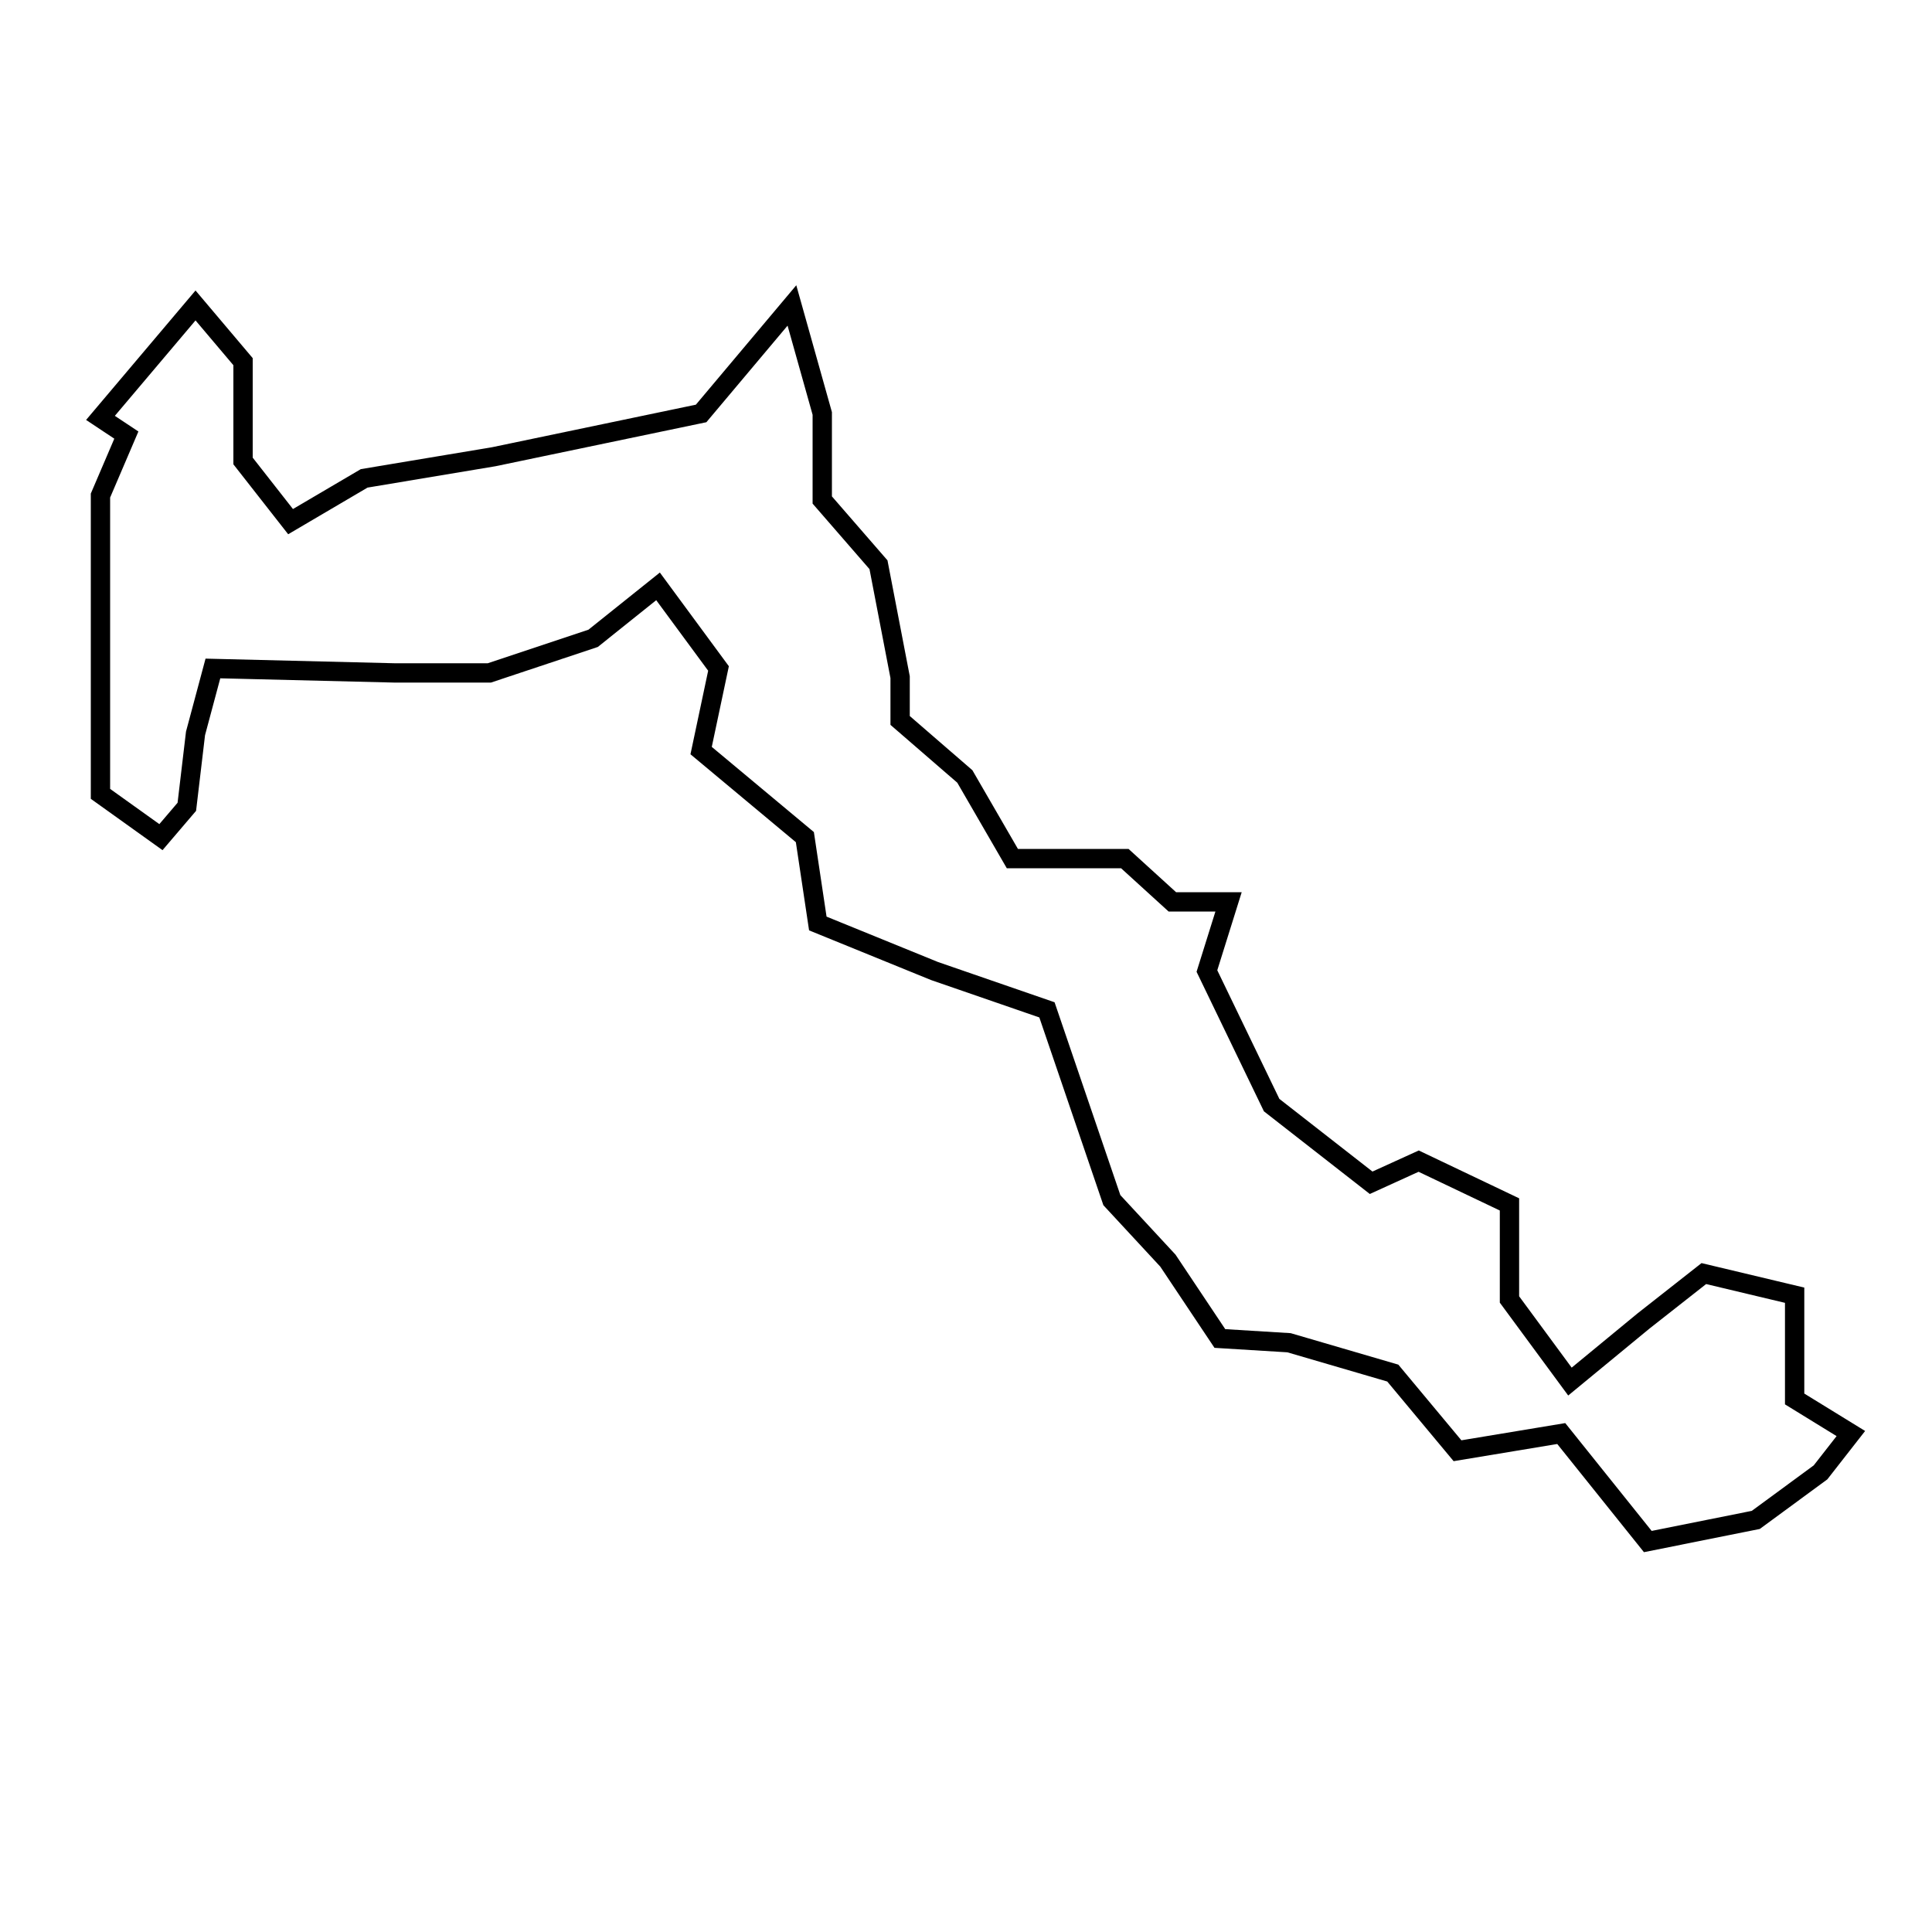<?xml version="1.0" encoding="utf-8"?>
<!-- Generator: Adobe Illustrator 19.2.0, SVG Export Plug-In . SVG Version: 6.00 Build 0)  -->
<svg version="1.1" id="Layer_1" xmlns="http://www.w3.org/2000/svg" xmlns:xlink="http://www.w3.org/1999/xlink" x="0px" y="0px"
	 viewBox="0 0 1000 1000" style="enable-background:new 0 0 1000 1000;" xml:space="preserve">
<style type="text/css">
	.st0{fill:none;stroke:#000000;stroke-width:10;stroke-miterlimit:10;}
</style>
<polygon class="st0" points="52,216.3 101.2,158.1 125.8,187.2 125.8,238.6 150.4,270 188.5,247.6 255.6,236.4 362.9,214 
	409.9,158.1 425.6,214 425.6,258.8 454.7,292.3 465.9,350.5 465.9,372.9 499.4,401.9 524,444.4 582.2,444.4 606.8,466.8 
	635.9,466.8 624.7,502.6 658.2,572 709.7,612.2 734.3,601 781.3,623.4 781.3,672.6 812.6,715.1 850.6,683.8 881.9,659.2 
	928.9,670.4 928.9,706.2 928.9,724.1 958,742 942.3,762.1 908.8,786.7 852.9,797.9 808.1,742 754.4,750.9 720.9,710.7 667.2,695 
	631.4,692.8 604.5,652.5 575.5,621.2 541.9,522.7 483.7,502.6 423.3,478 416.6,433.3 362.9,388.5 371.9,346 340.6,303.5 307,330.4 
	253.3,348.3 204.1,348.3 110.2,346 101.2,379.6 96.7,417.6 83.3,433.3 52,410.9 52,339.3 52,256.5 65.4,225.2 "/>
</svg>
